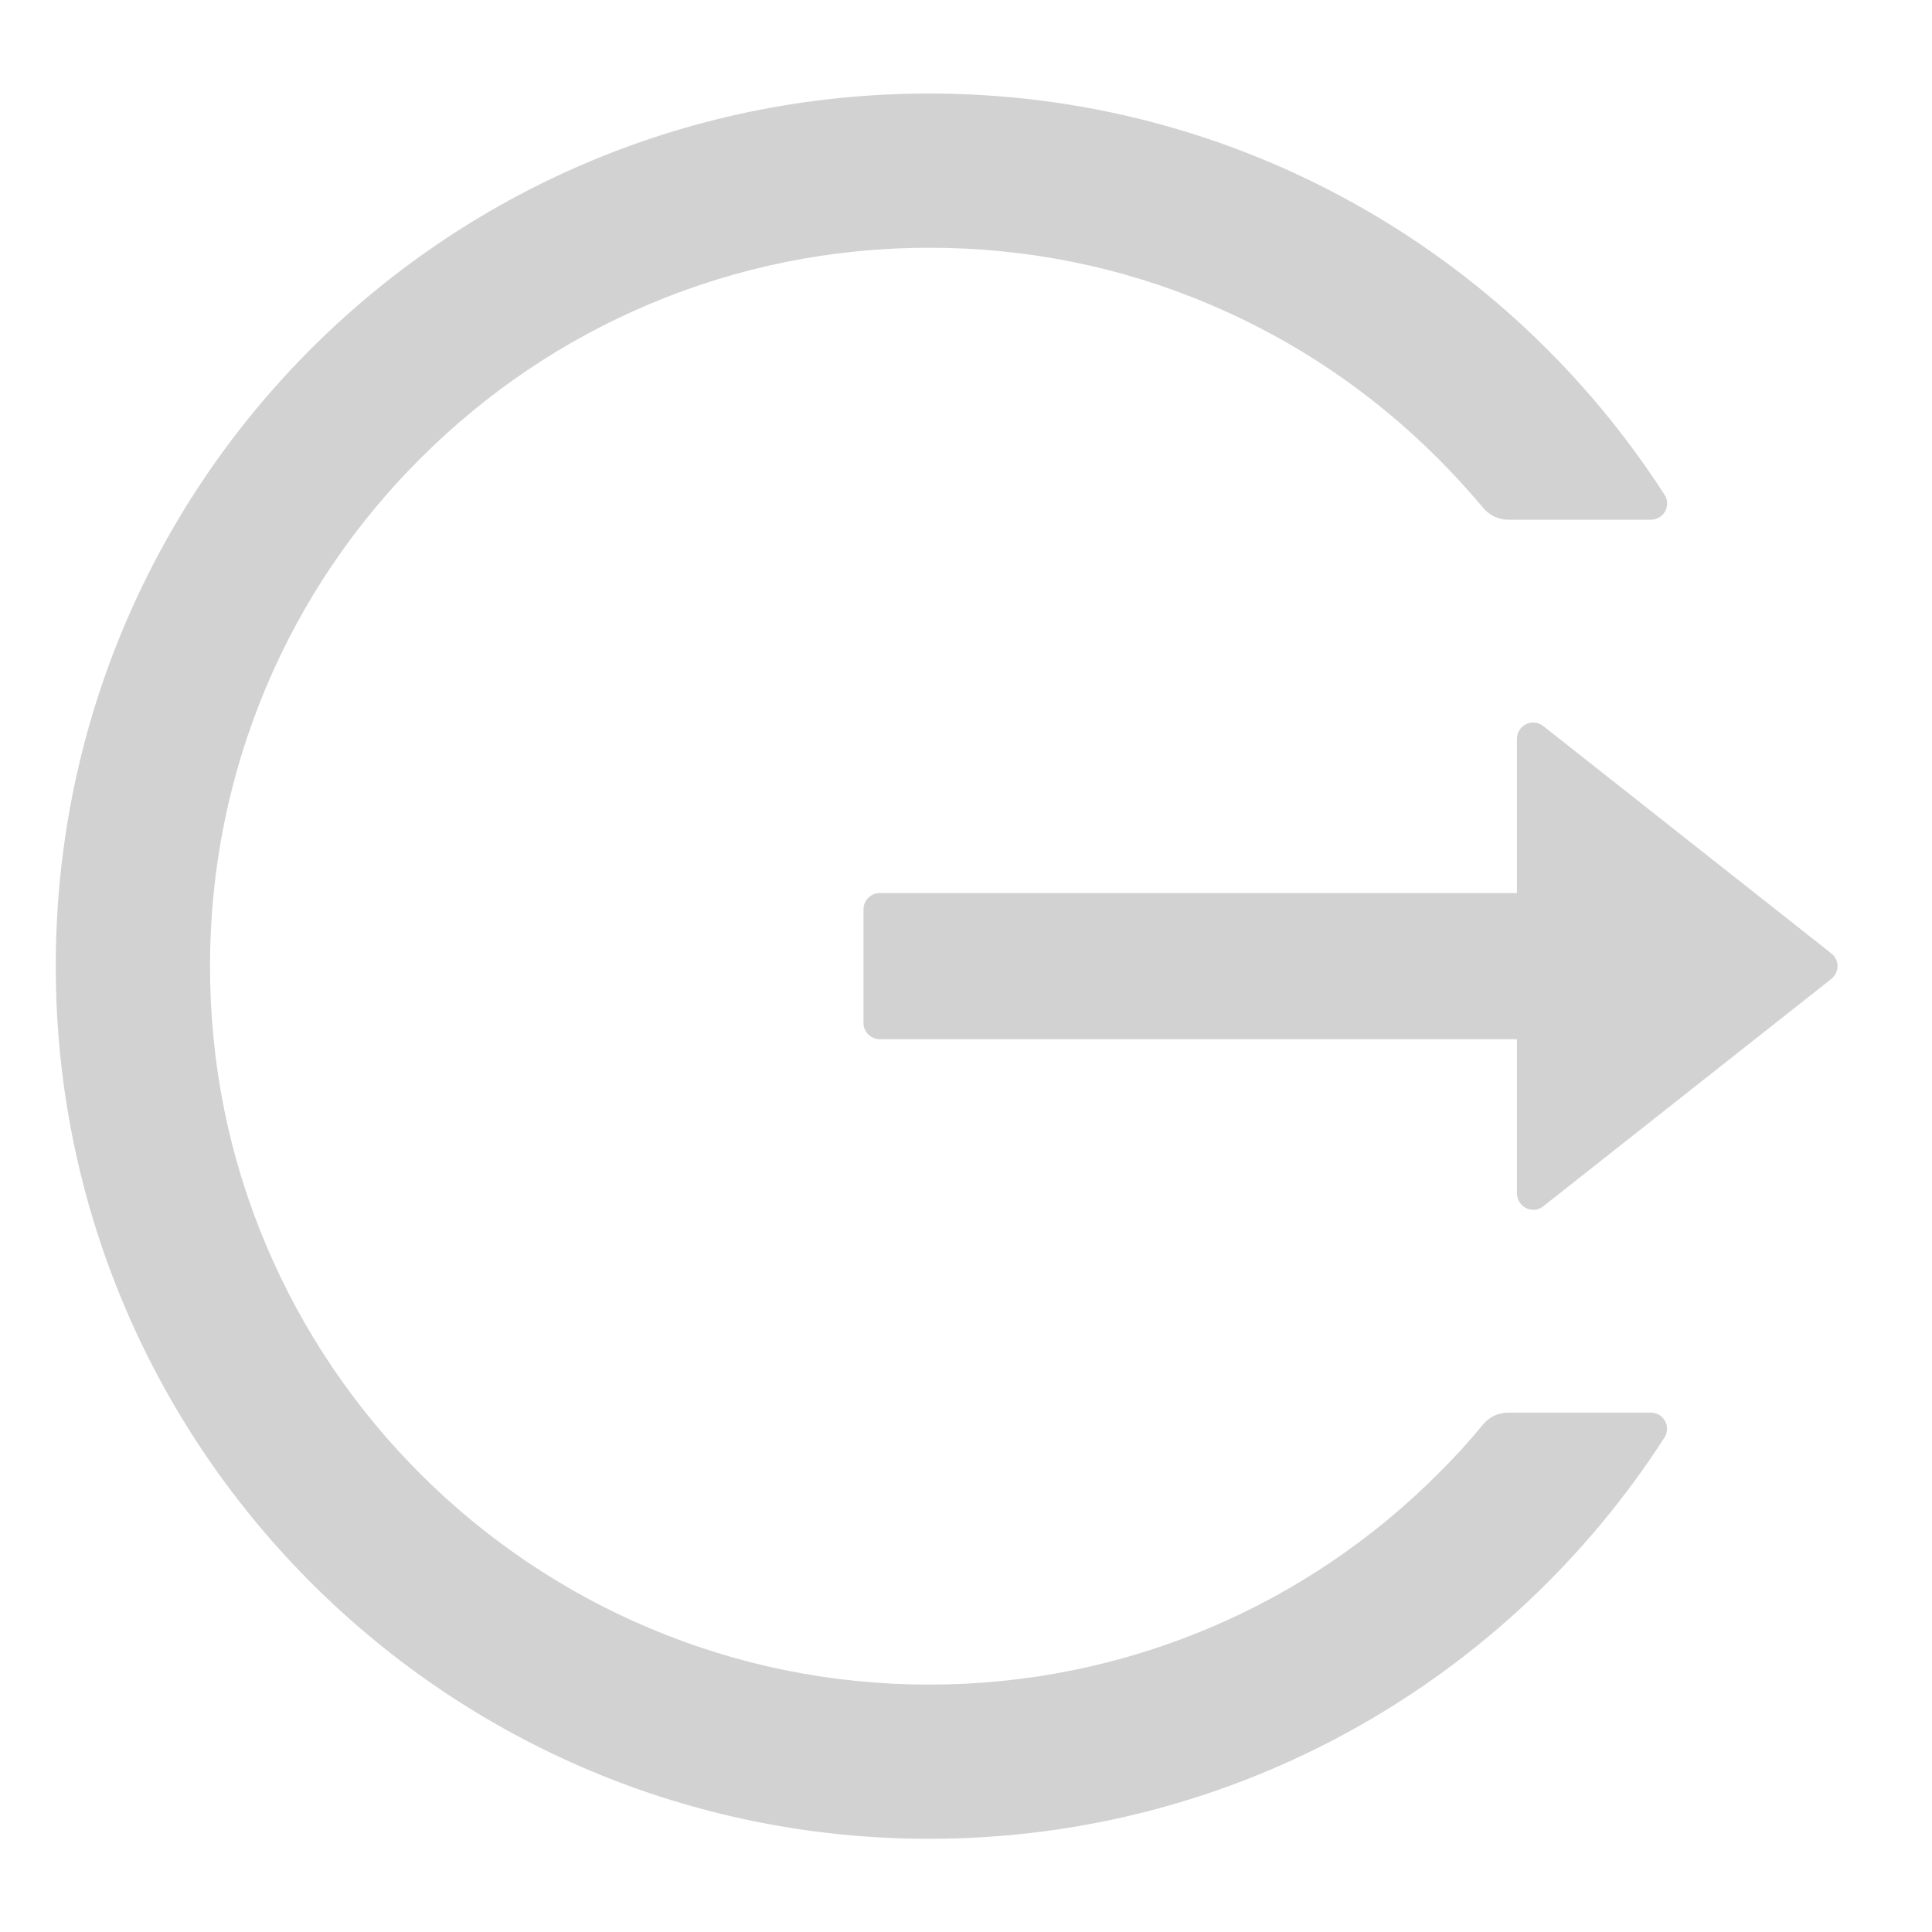 <svg width="17" height="17" viewBox="0 0 17 17" fill="none" xmlns="http://www.w3.org/2000/svg">
<g clip-path="url(#clip0_134_722)">
<path d="M14.526 12.43H13.271C13.185 12.43 13.105 12.467 13.051 12.533C12.926 12.685 12.792 12.832 12.651 12.971C12.074 13.548 11.391 14.009 10.639 14.326C9.86 14.655 9.022 14.824 8.176 14.823C7.321 14.823 6.492 14.655 5.714 14.326C4.962 14.009 4.278 13.548 3.701 12.971C3.123 12.395 2.662 11.713 2.344 10.962C2.014 10.183 1.848 9.357 1.848 8.501C1.848 7.646 2.016 6.819 2.344 6.04C2.662 5.289 3.119 4.612 3.701 4.032C4.283 3.451 4.96 2.994 5.714 2.676C6.492 2.348 7.321 2.18 8.176 2.18C9.032 2.18 9.86 2.346 10.639 2.676C11.392 2.994 12.069 3.451 12.651 4.032C12.792 4.173 12.925 4.319 13.051 4.469C13.105 4.535 13.187 4.573 13.271 4.573H14.526C14.639 4.573 14.709 4.448 14.646 4.353C13.276 2.224 10.88 0.815 8.157 0.823C3.878 0.833 0.448 4.307 0.491 8.58C0.533 12.785 3.958 16.18 8.176 16.18C10.892 16.18 13.278 14.773 14.646 12.649C14.707 12.555 14.639 12.43 14.526 12.43ZM16.114 8.389L13.58 6.389C13.485 6.314 13.348 6.382 13.348 6.501V7.858H7.741C7.662 7.858 7.598 7.923 7.598 8.001V9.001C7.598 9.08 7.662 9.144 7.741 9.144H13.348V10.501C13.348 10.621 13.487 10.689 13.58 10.614L16.114 8.614C16.131 8.6 16.145 8.583 16.154 8.564C16.164 8.544 16.169 8.523 16.169 8.501C16.169 8.479 16.164 8.458 16.154 8.439C16.145 8.419 16.131 8.402 16.114 8.389Z" fill="#D2D2D2"/>
</g>
<defs>
<clipPath id="clip0_134_722">
<rect width="16" height="16" fill="white" transform="translate(0.169 0.5)"/>
</clipPath>
</defs>
</svg>
